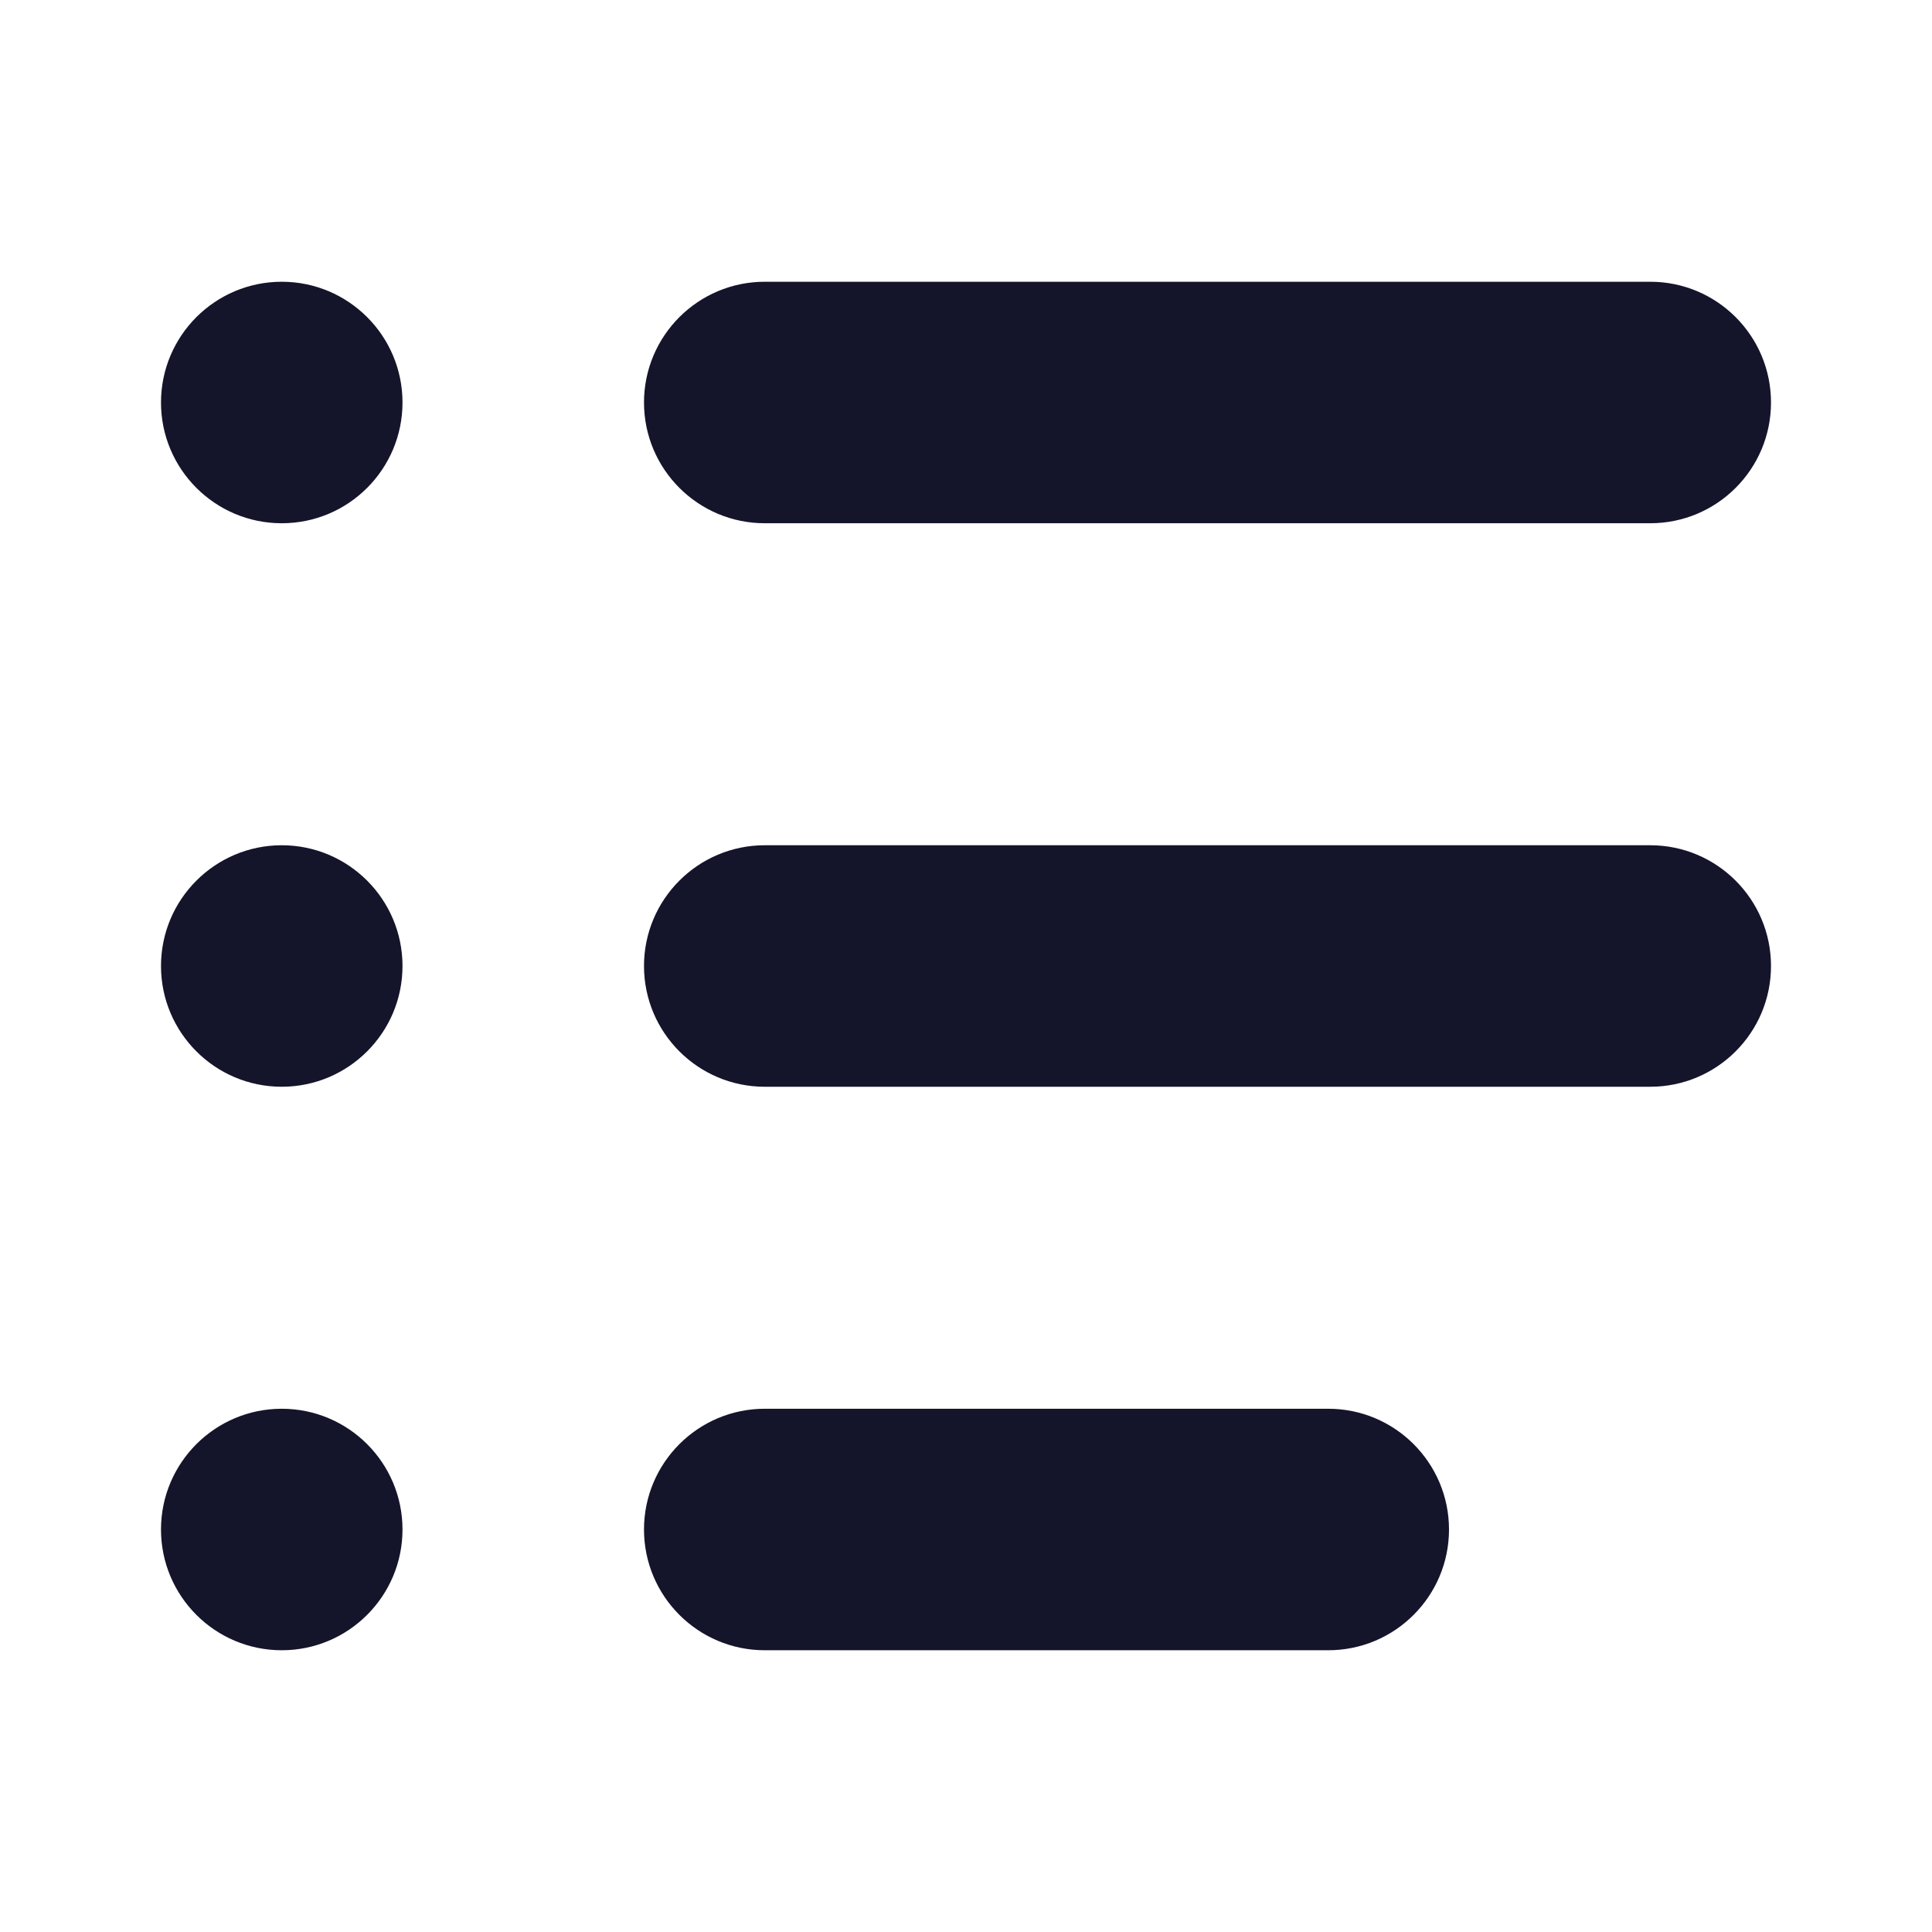 <svg width="24" height="24" viewBox="0 0 24 24" fill="none" xmlns="http://www.w3.org/2000/svg">
<path d="M8 5C8 4.172 8.672 3.5 9.5 3.5H20.5C21.329 3.5 22 4.172 22 5C22 5.828 21.329 6.5 20.5 6.5H9.5C8.672 6.5 8 5.828 8 5Z" fill="#14142B"/>
<path d="M5 5C5 5.828 4.329 6.5 3.5 6.5C2.672 6.5 2 5.828 2 5C2 4.172 2.672 3.5 3.5 3.5C4.329 3.5 5 4.172 5 5Z" fill="#14142B"/>
<path d="M8 12C8 11.172 8.672 10.5 9.5 10.5H20.5C21.328 10.5 22 11.172 22 12C22 12.828 21.328 13.5 20.5 13.5H9.5C8.672 13.5 8 12.828 8 12Z" fill="#14142B"/>
<path d="M5 12C5 12.828 4.328 13.5 3.5 13.5C2.672 13.5 2 12.828 2 12C2 11.172 2.672 10.5 3.5 10.5C4.328 10.5 5 11.172 5 12Z" fill="#14142B"/>
<path d="M8 19C8 18.172 8.672 17.5 9.5 17.5H16.5C17.328 17.5 18 18.172 18 19C18 19.828 17.328 20.5 16.5 20.5H9.5C8.672 20.5 8 19.828 8 19Z" fill="#14142B"/>
<path d="M5 19C5 19.828 4.328 20.5 3.5 20.5C2.672 20.5 2 19.828 2 19C2 18.172 2.672 17.5 3.5 17.5C4.328 17.5 5 18.172 5 19Z" fill="#14142B"/>
</svg>
